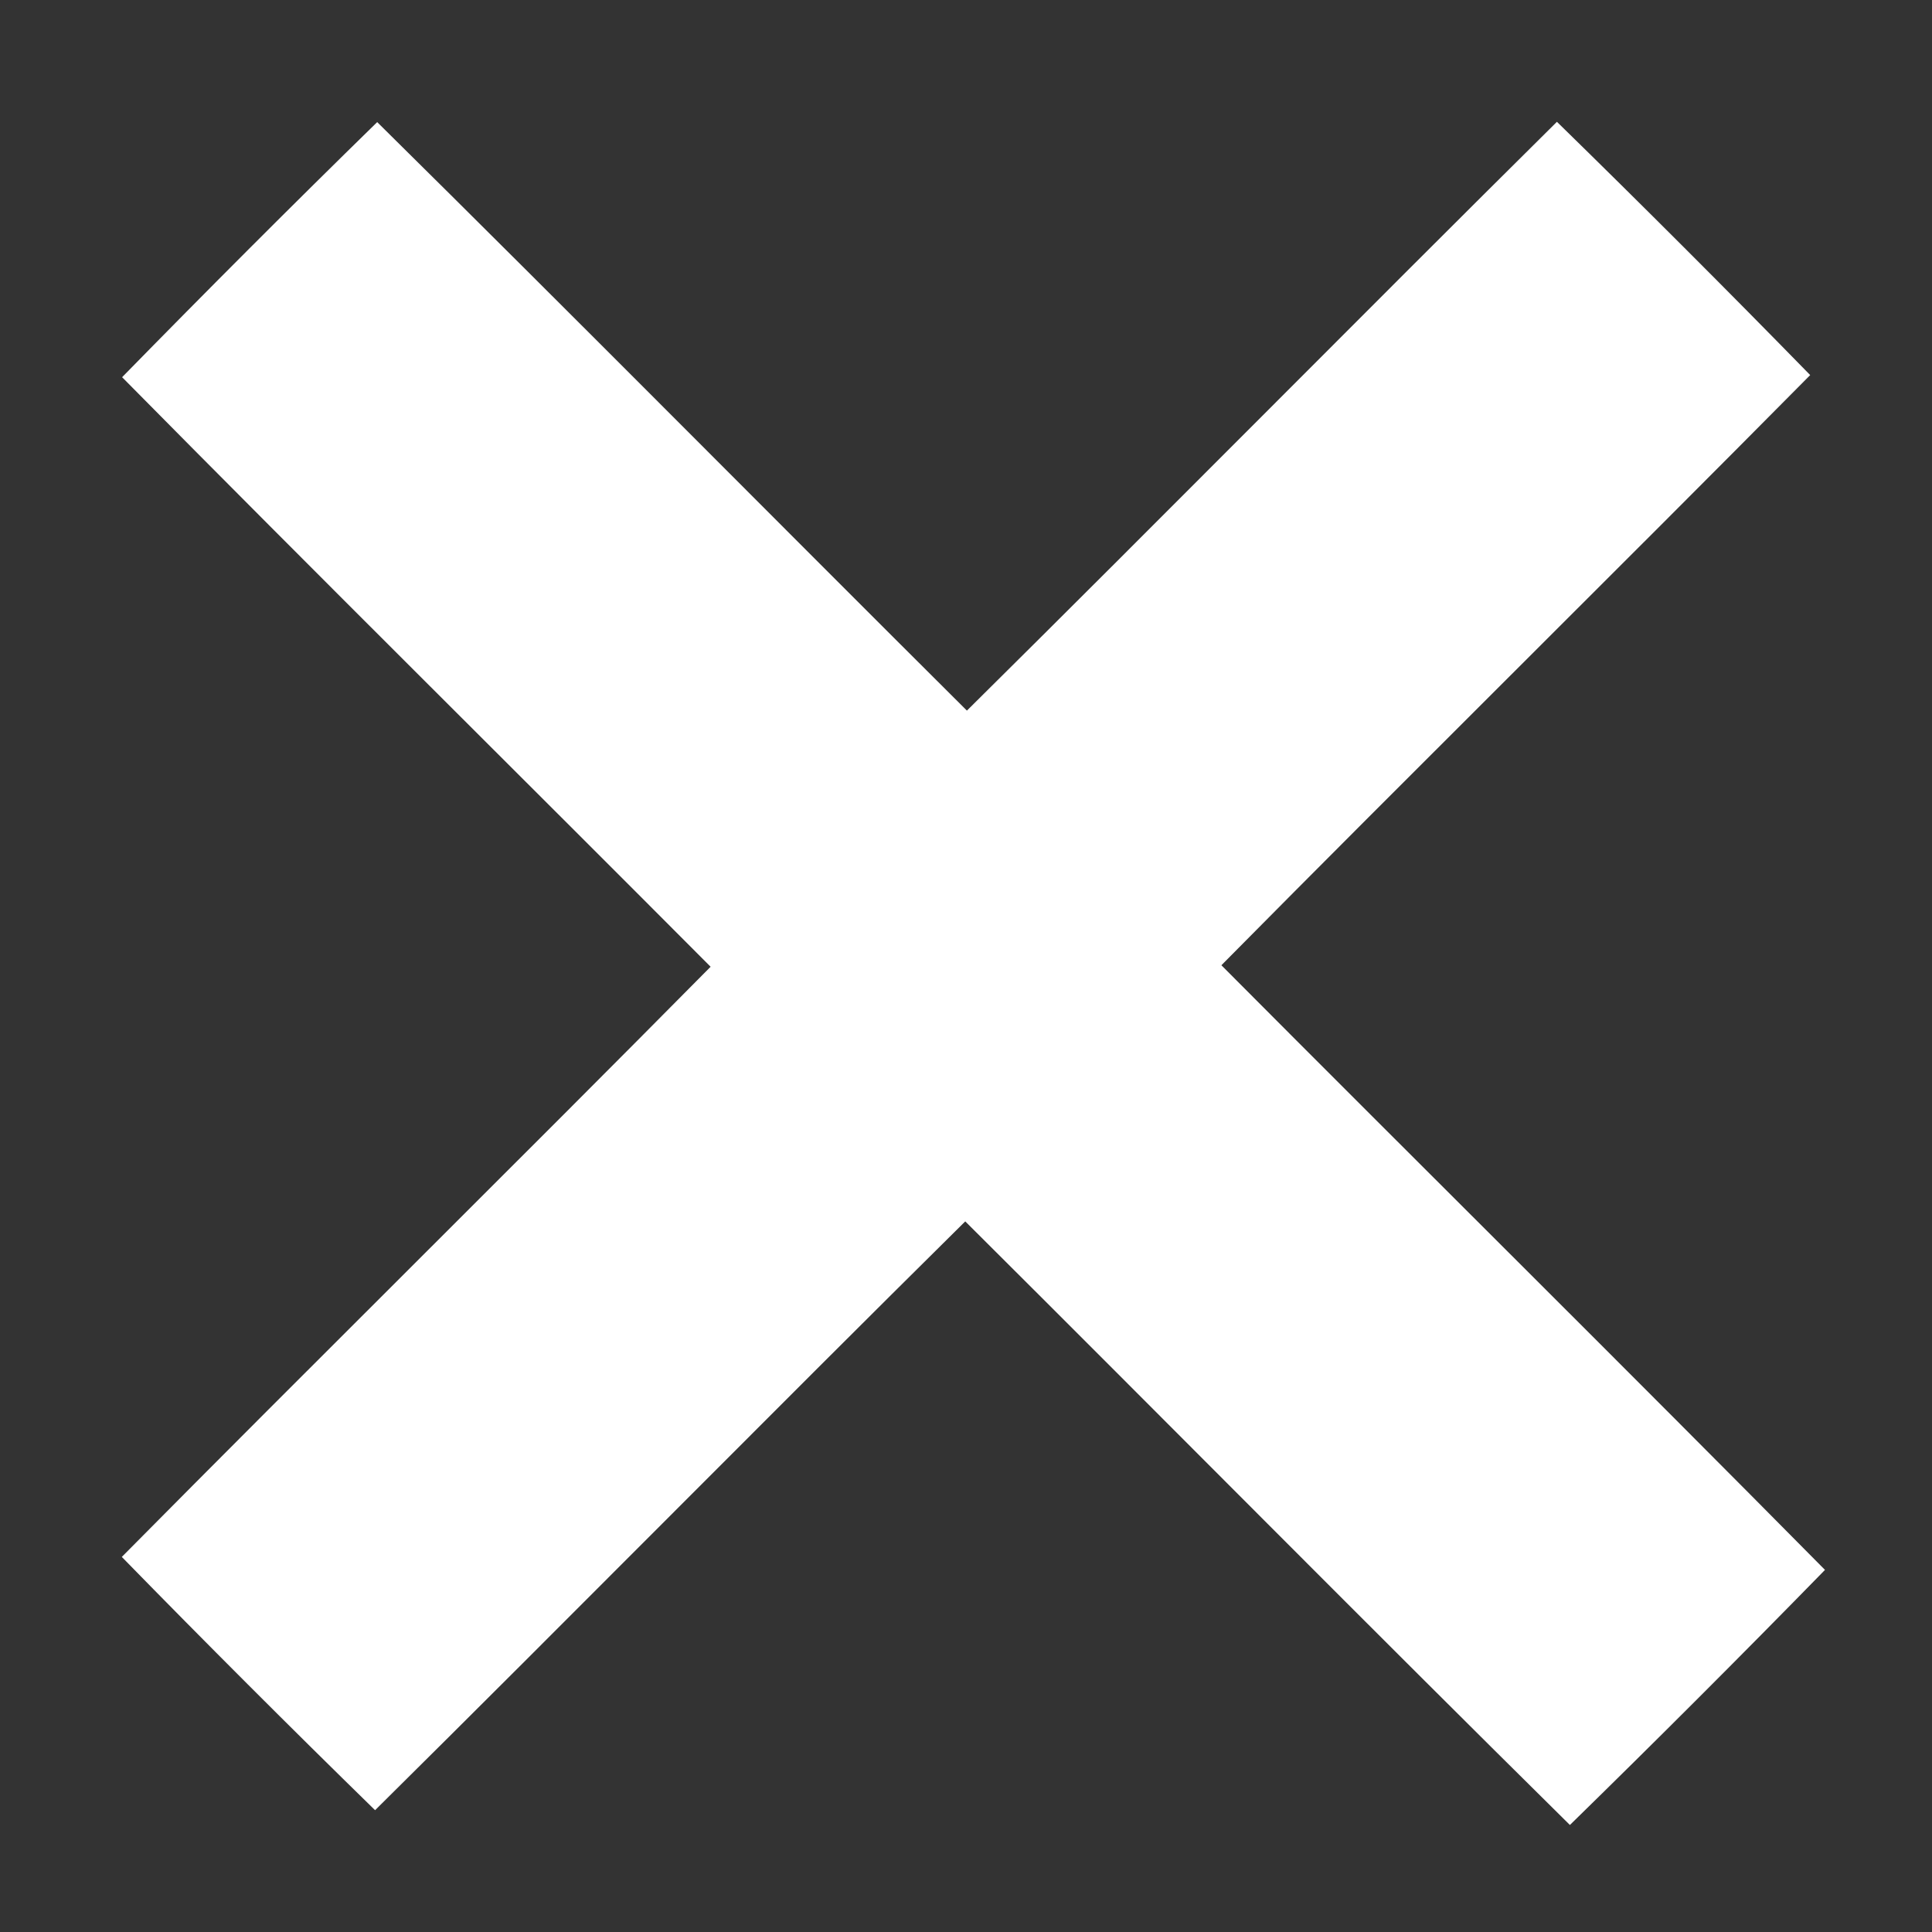 <?xml version="1.0" encoding="UTF-8" ?>
<!DOCTYPE svg PUBLIC "-//W3C//DTD SVG 1.1//EN" "http://www.w3.org/Graphics/SVG/1.1/DTD/svg11.dtd">
<svg width="128pt" height="128pt" viewBox="0 0 128 128" version="1.1" xmlns="http://www.w3.org/2000/svg">
<rect x="0" y="0" width="128" height="128" fill="#333333" stroke="none"/>
<g id="#ffffffff">
<path fill="#ffffff" opacity="1.00" d=" M 8.09 24.99 C 13.66 19.30 19.29 13.66 24.99 8.09 C 38.08 21.02 51.02 34.10 64.06 47.08 C 77.14 34.13 90.07 21.03 103.15 8.07 C 108.81 13.60 114.40 19.19 119.93 24.85 C 106.98 37.93 93.87 50.86 80.92 63.95 C 94.23 77.32 107.64 90.59 120.91 104.01 C 115.34 109.71 109.71 115.34 104.01 120.91 C 90.59 107.65 77.32 94.23 63.95 80.92 C 50.86 93.87 37.93 106.98 24.85 119.93 C 19.19 114.40 13.60 108.81 8.07 103.15 C 21.02 90.07 34.13 77.14 47.08 64.05 C 34.10 51.02 21.02 38.08 8.09 24.99 Z" />
</g>
</svg>
